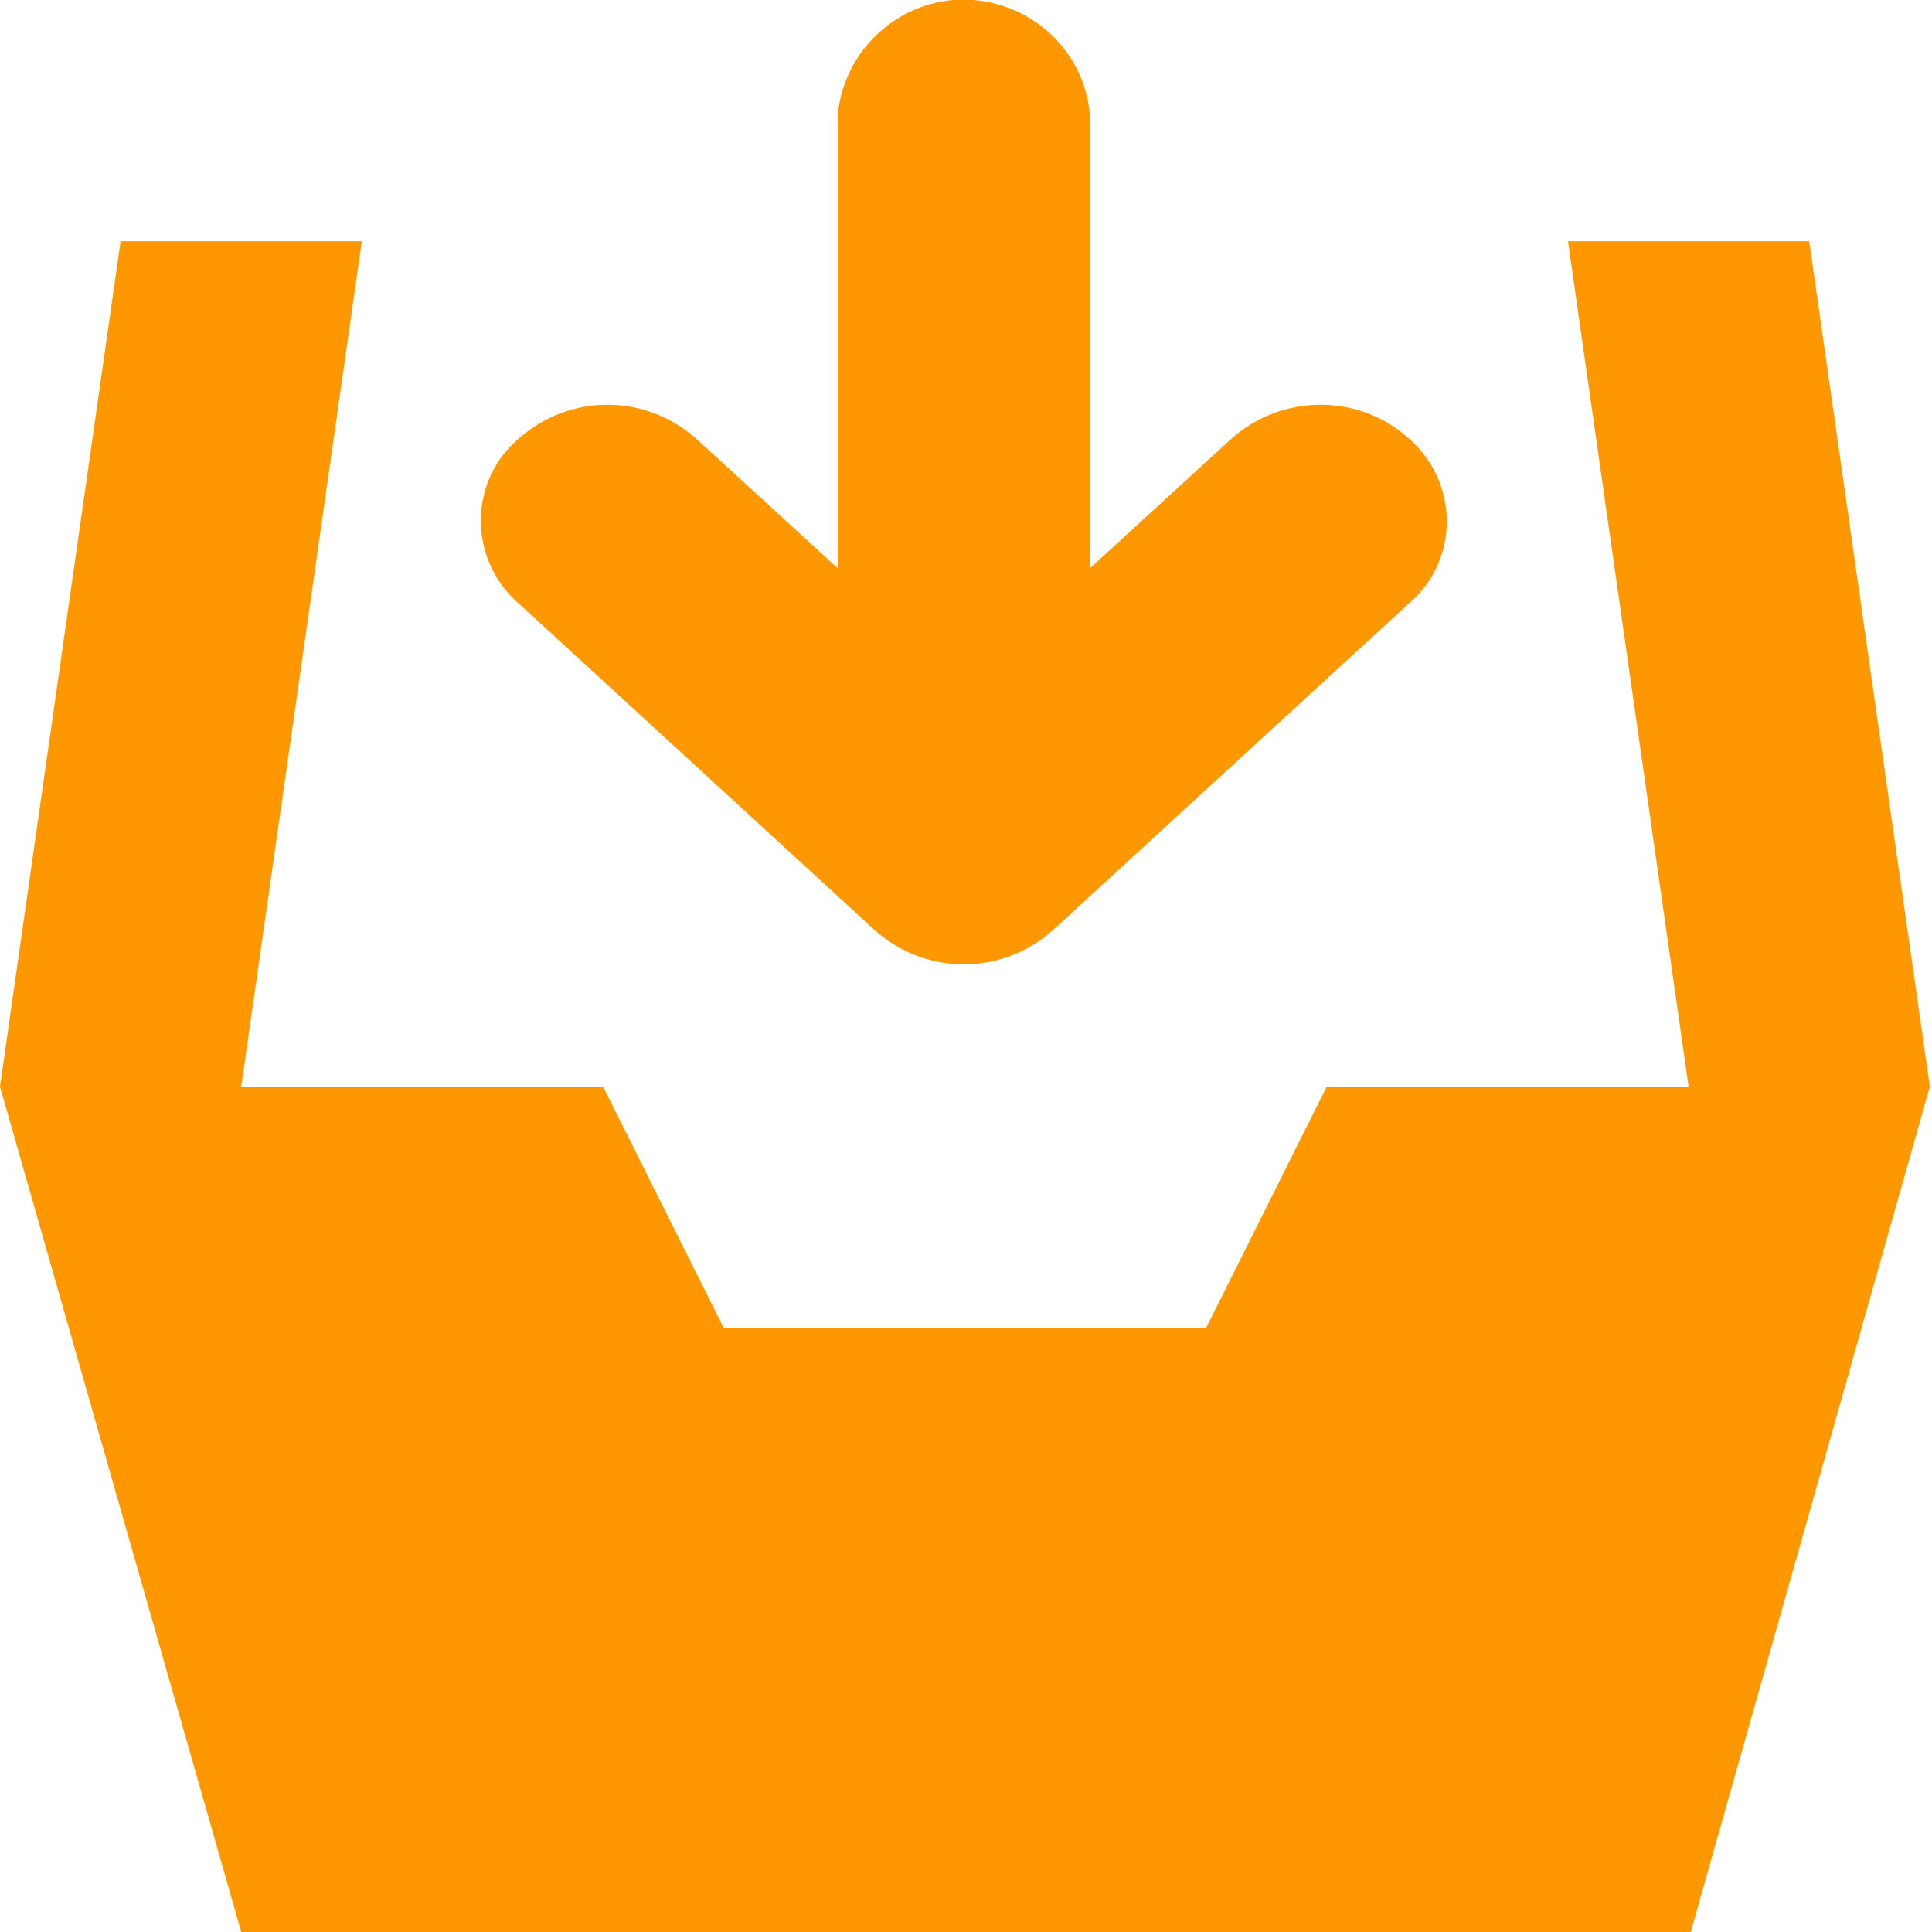 <?xml version="1.0" encoding="utf-8"?>
<!-- Generator: Adobe Illustrator 23.0.0, SVG Export Plug-In . SVG Version: 6.00 Build 0)  -->
<svg version="1.1" id="图层_1" xmlns="http://www.w3.org/2000/svg" xmlns:xlink="http://www.w3.org/1999/xlink" x="0px" y="0px"
	 viewBox="0 0 177.8 177.8" style="enable-background:new 0 0 177.8 177.8;" xml:space="preserve">
<style type="text/css">
	.st0{fill:#FF9800;}
</style>
<path class="st0" d="M155.6,177.8H22.2L0,100l11.1-77.8h22.2L22.2,100h33.3l11.1,22.2h44.4l11.1-22.2h33.3l-11.1-77.8h22.2
	l11.1,77.8L155.6,177.8z M113.3,40.4l-13,11.9V10.6C99.8,4.2,94.1-0.5,87.7,0c-5.6,0.5-10.1,5-10.6,10.6v41.7l-13-11.9
	c-4.7-4.2-11.7-4.2-16.4,0c-4.2,3.6-4.6,9.9-1,14.1c0.3,0.3,0.6,0.7,1,1l32.8,30.1c4.7,4.2,11.7,4.2,16.4,0l32.8-30.1
	c4.2-3.6,4.6-9.9,1-14.1c-0.3-0.3-0.6-0.7-1-1C125.1,36.2,118,36.2,113.3,40.4L113.3,40.4z"/>
</svg>

